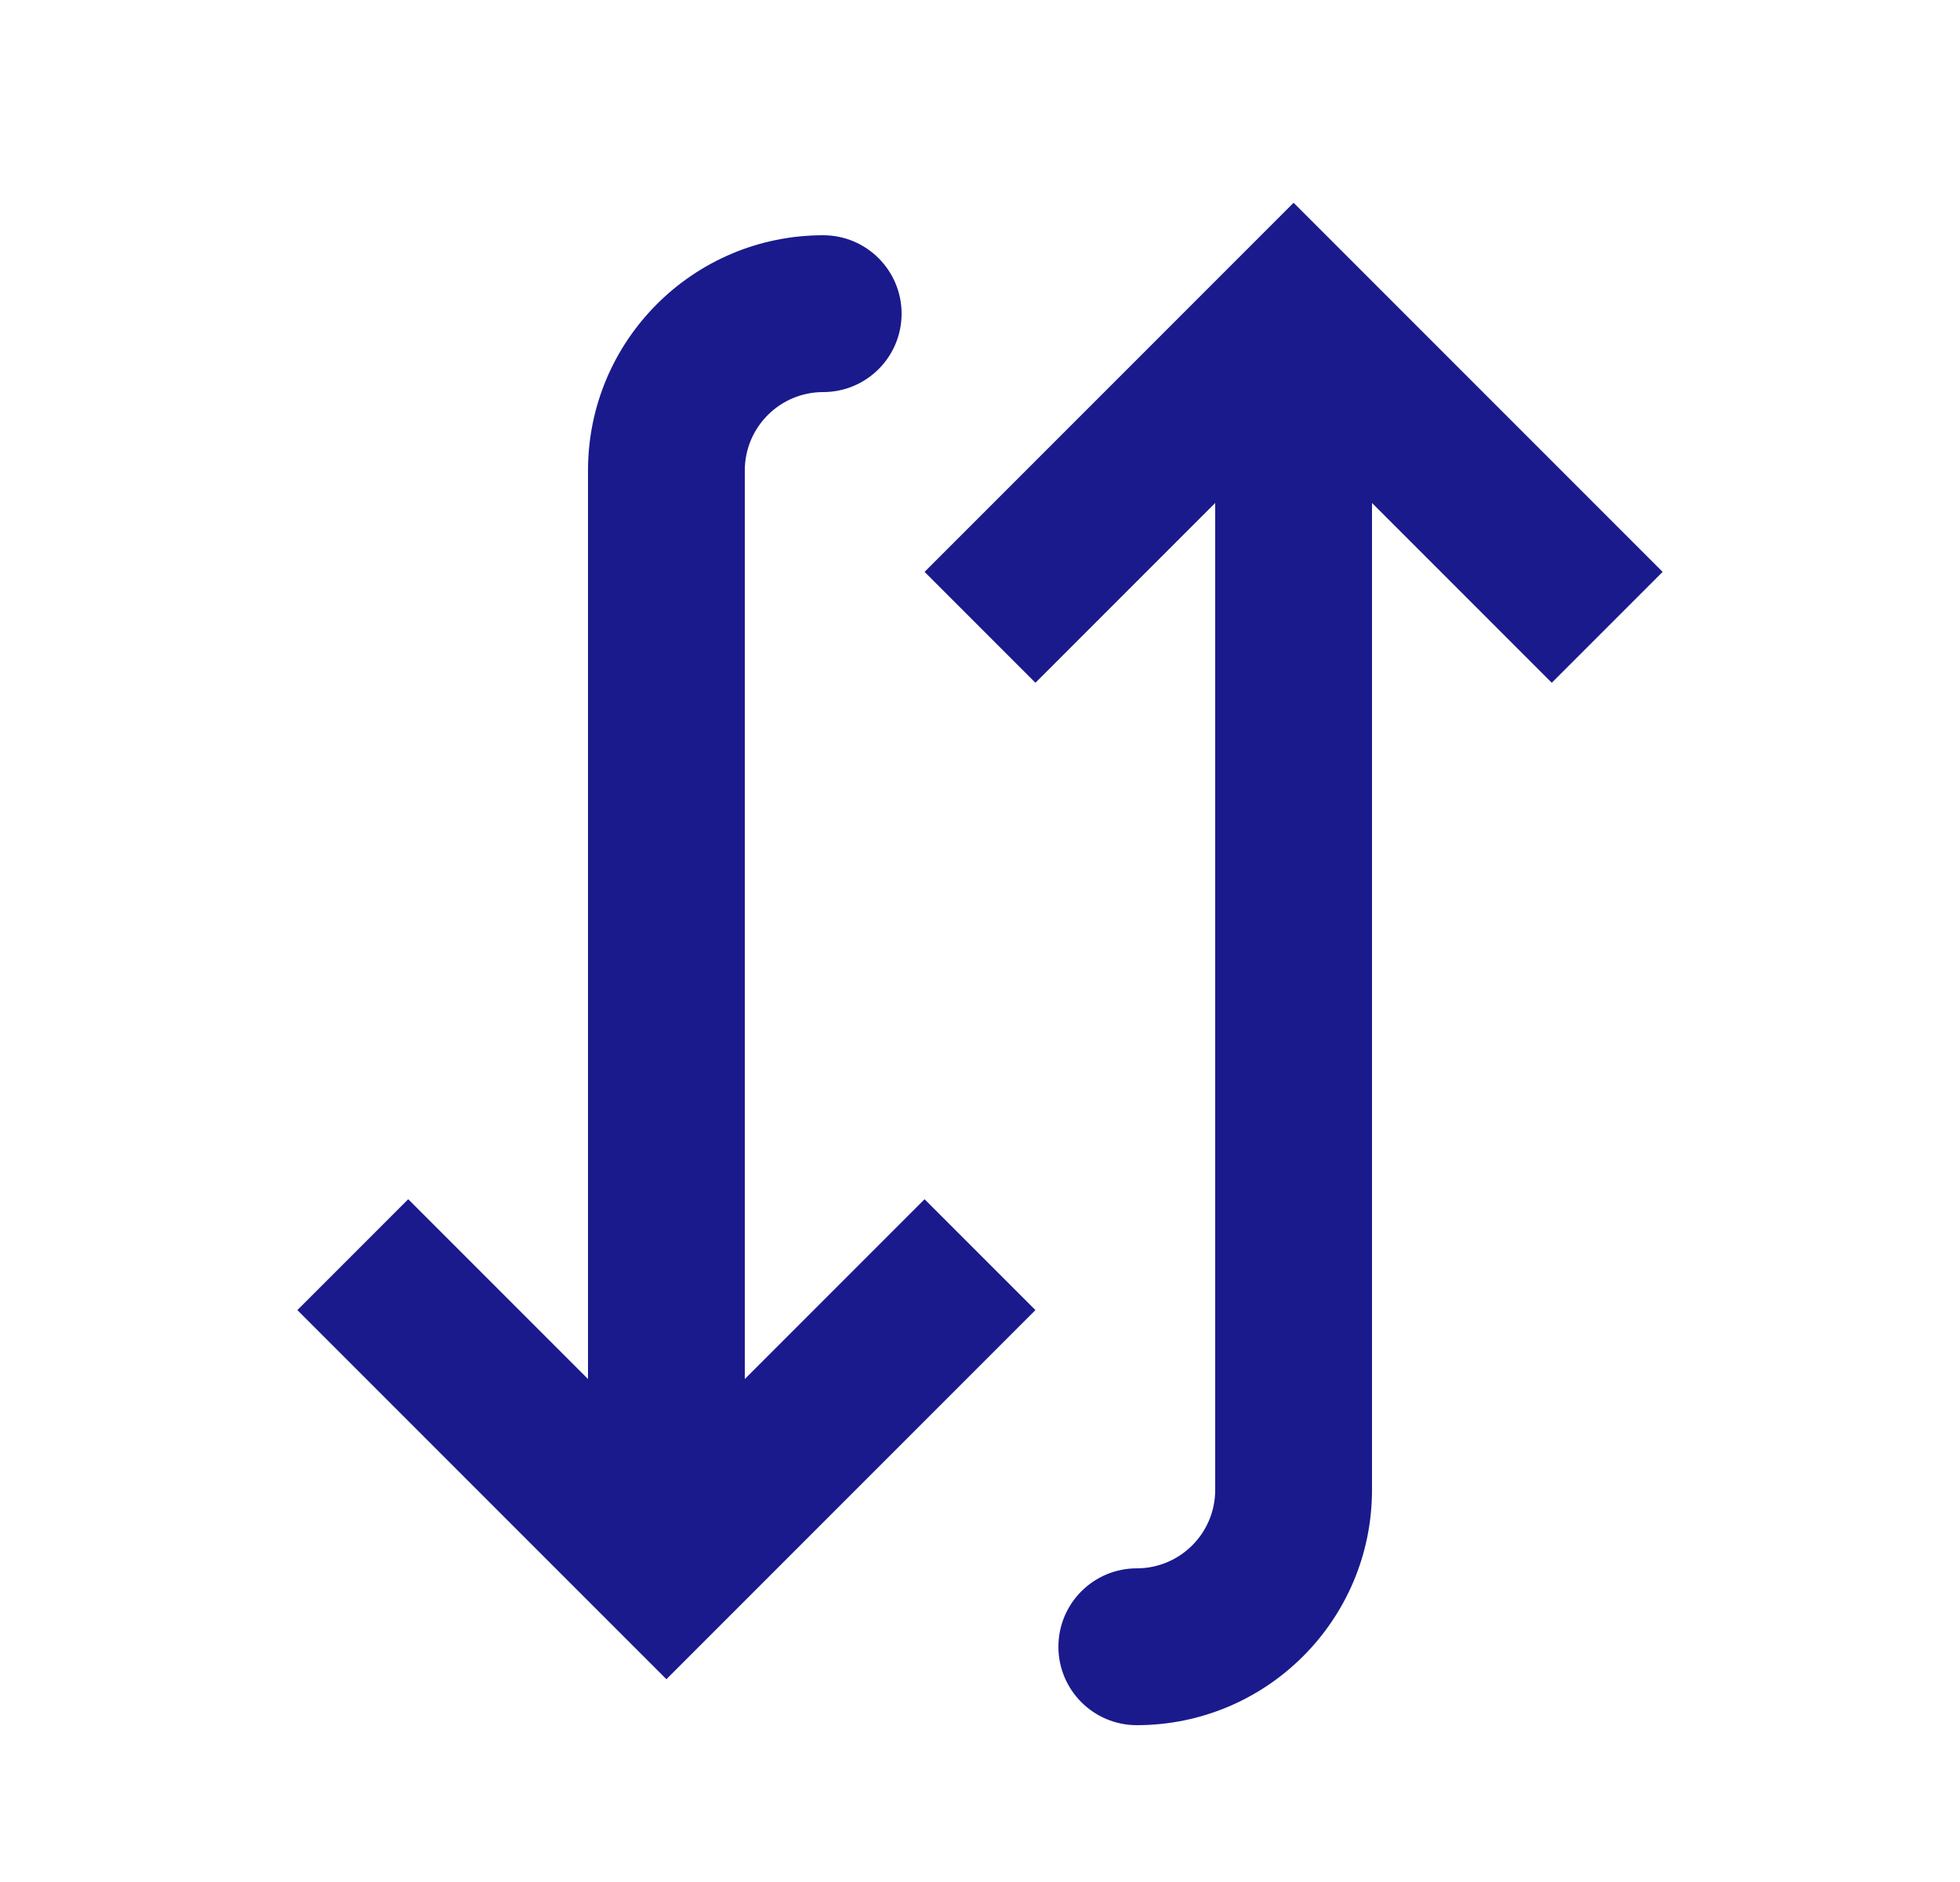 <svg width="25" height="24" viewBox="0 0 25 24" fill="none" xmlns="http://www.w3.org/2000/svg">
<path d="M8.5 20L7.793 20.707L8.5 21.414L9.207 20.707L8.5 20ZM10.5 5C11.052 5 11.5 4.552 11.5 4C11.5 3.448 11.052 3 10.5 3L10.5 5ZM3.793 16.707L7.793 20.707L9.207 19.293L5.207 15.293L3.793 16.707ZM9.207 20.707L13.207 16.707L11.793 15.293L7.793 19.293L9.207 20.707ZM9.5 20L9.5 6L7.5 6L7.5 20L9.5 20ZM9.5 6C9.5 5.448 9.948 5 10.5 5L10.5 3C8.843 3 7.5 4.343 7.5 6L9.5 6Z" fill="#1A1A8D"/>
<path d="M16.5 4L15.793 3.293L16.5 2.586L17.207 3.293L16.5 4ZM16.5 19L17.5 19L17.5 19L16.5 19ZM14.5 22C13.948 22 13.5 21.552 13.5 21C13.5 20.448 13.948 20 14.5 20L14.5 22ZM11.793 7.293L15.793 3.293L17.207 4.707L13.207 8.707L11.793 7.293ZM17.207 3.293L21.207 7.293L19.793 8.707L15.793 4.707L17.207 3.293ZM17.5 4L17.5 19L15.5 19L15.5 4L17.5 4ZM17.5 19C17.5 20.657 16.157 22 14.5 22L14.5 20C15.052 20 15.5 19.552 15.5 19L17.5 19Z" fill="#1A1A8D"/>
</svg>
